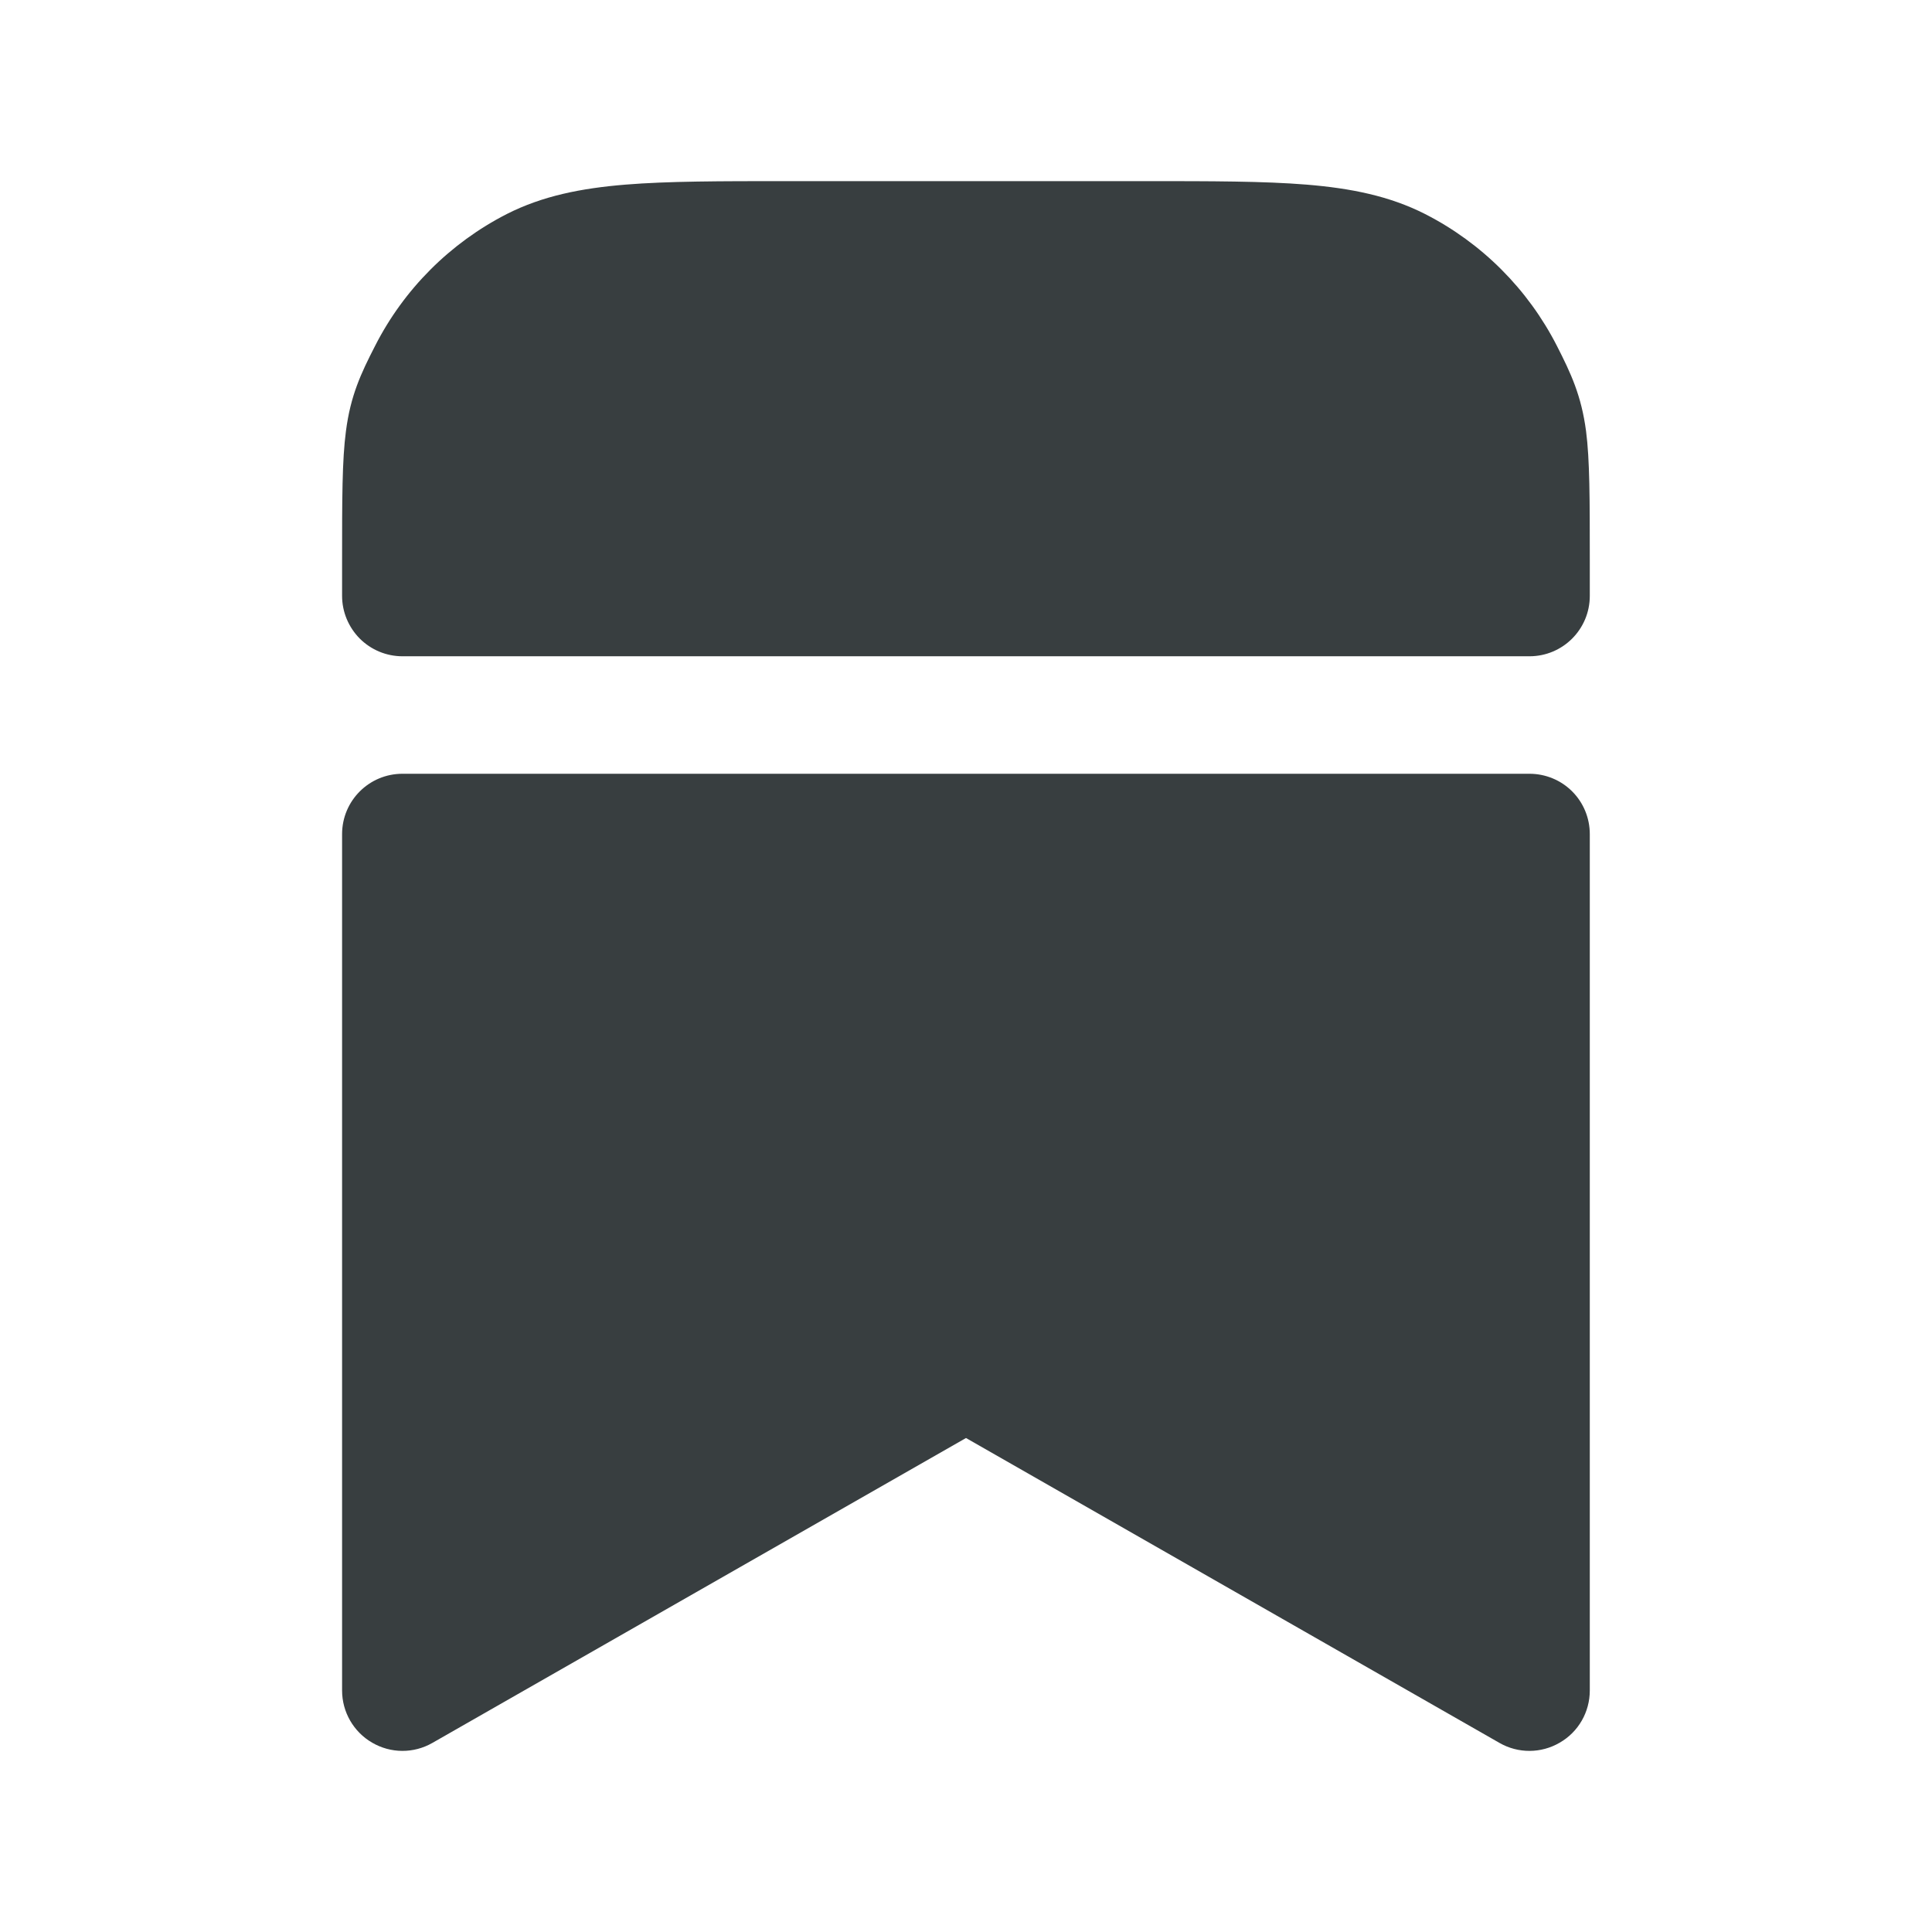 <svg width="16" height="16" viewBox="0 0 16 16" fill="none" xmlns="http://www.w3.org/2000/svg">
<path d="M9.488 1.5H6.512C5.97 1.5 5.533 1.5 5.179 1.529C4.814 1.559 4.494 1.622 4.198 1.772C3.728 2.012 3.345 2.395 3.106 2.865C2.989 3.093 2.903 3.276 2.865 3.57C2.833 3.81 2.833 4.133 2.833 4.644L2.833 4.935C2.833 5.067 2.886 5.194 2.979 5.288C3.073 5.382 3.2 5.435 3.333 5.435L12.666 5.435C12.943 5.435 13.166 5.211 13.166 4.935L13.166 4.644C13.166 4.133 13.166 3.81 13.135 3.57C13.096 3.276 13.01 3.093 12.894 2.865C12.654 2.395 12.272 2.012 11.801 1.772C11.505 1.622 11.185 1.559 10.821 1.529C10.467 1.5 10.03 1.5 9.488 1.5Z" fill="#383E40"/>
<path d="M12.666 6.408L3.333 6.408C3.057 6.408 2.833 6.631 2.833 6.908L2.833 14C2.833 14.178 2.928 14.343 3.082 14.432C3.236 14.522 3.426 14.523 3.581 14.434L8 11.909L12.418 14.434C12.573 14.523 12.763 14.522 12.917 14.432C13.072 14.343 13.166 14.178 13.166 14V6.908C13.166 6.775 13.114 6.648 13.02 6.554C12.926 6.46 12.799 6.408 12.666 6.408Z" fill="#383E40"/>
</svg>
